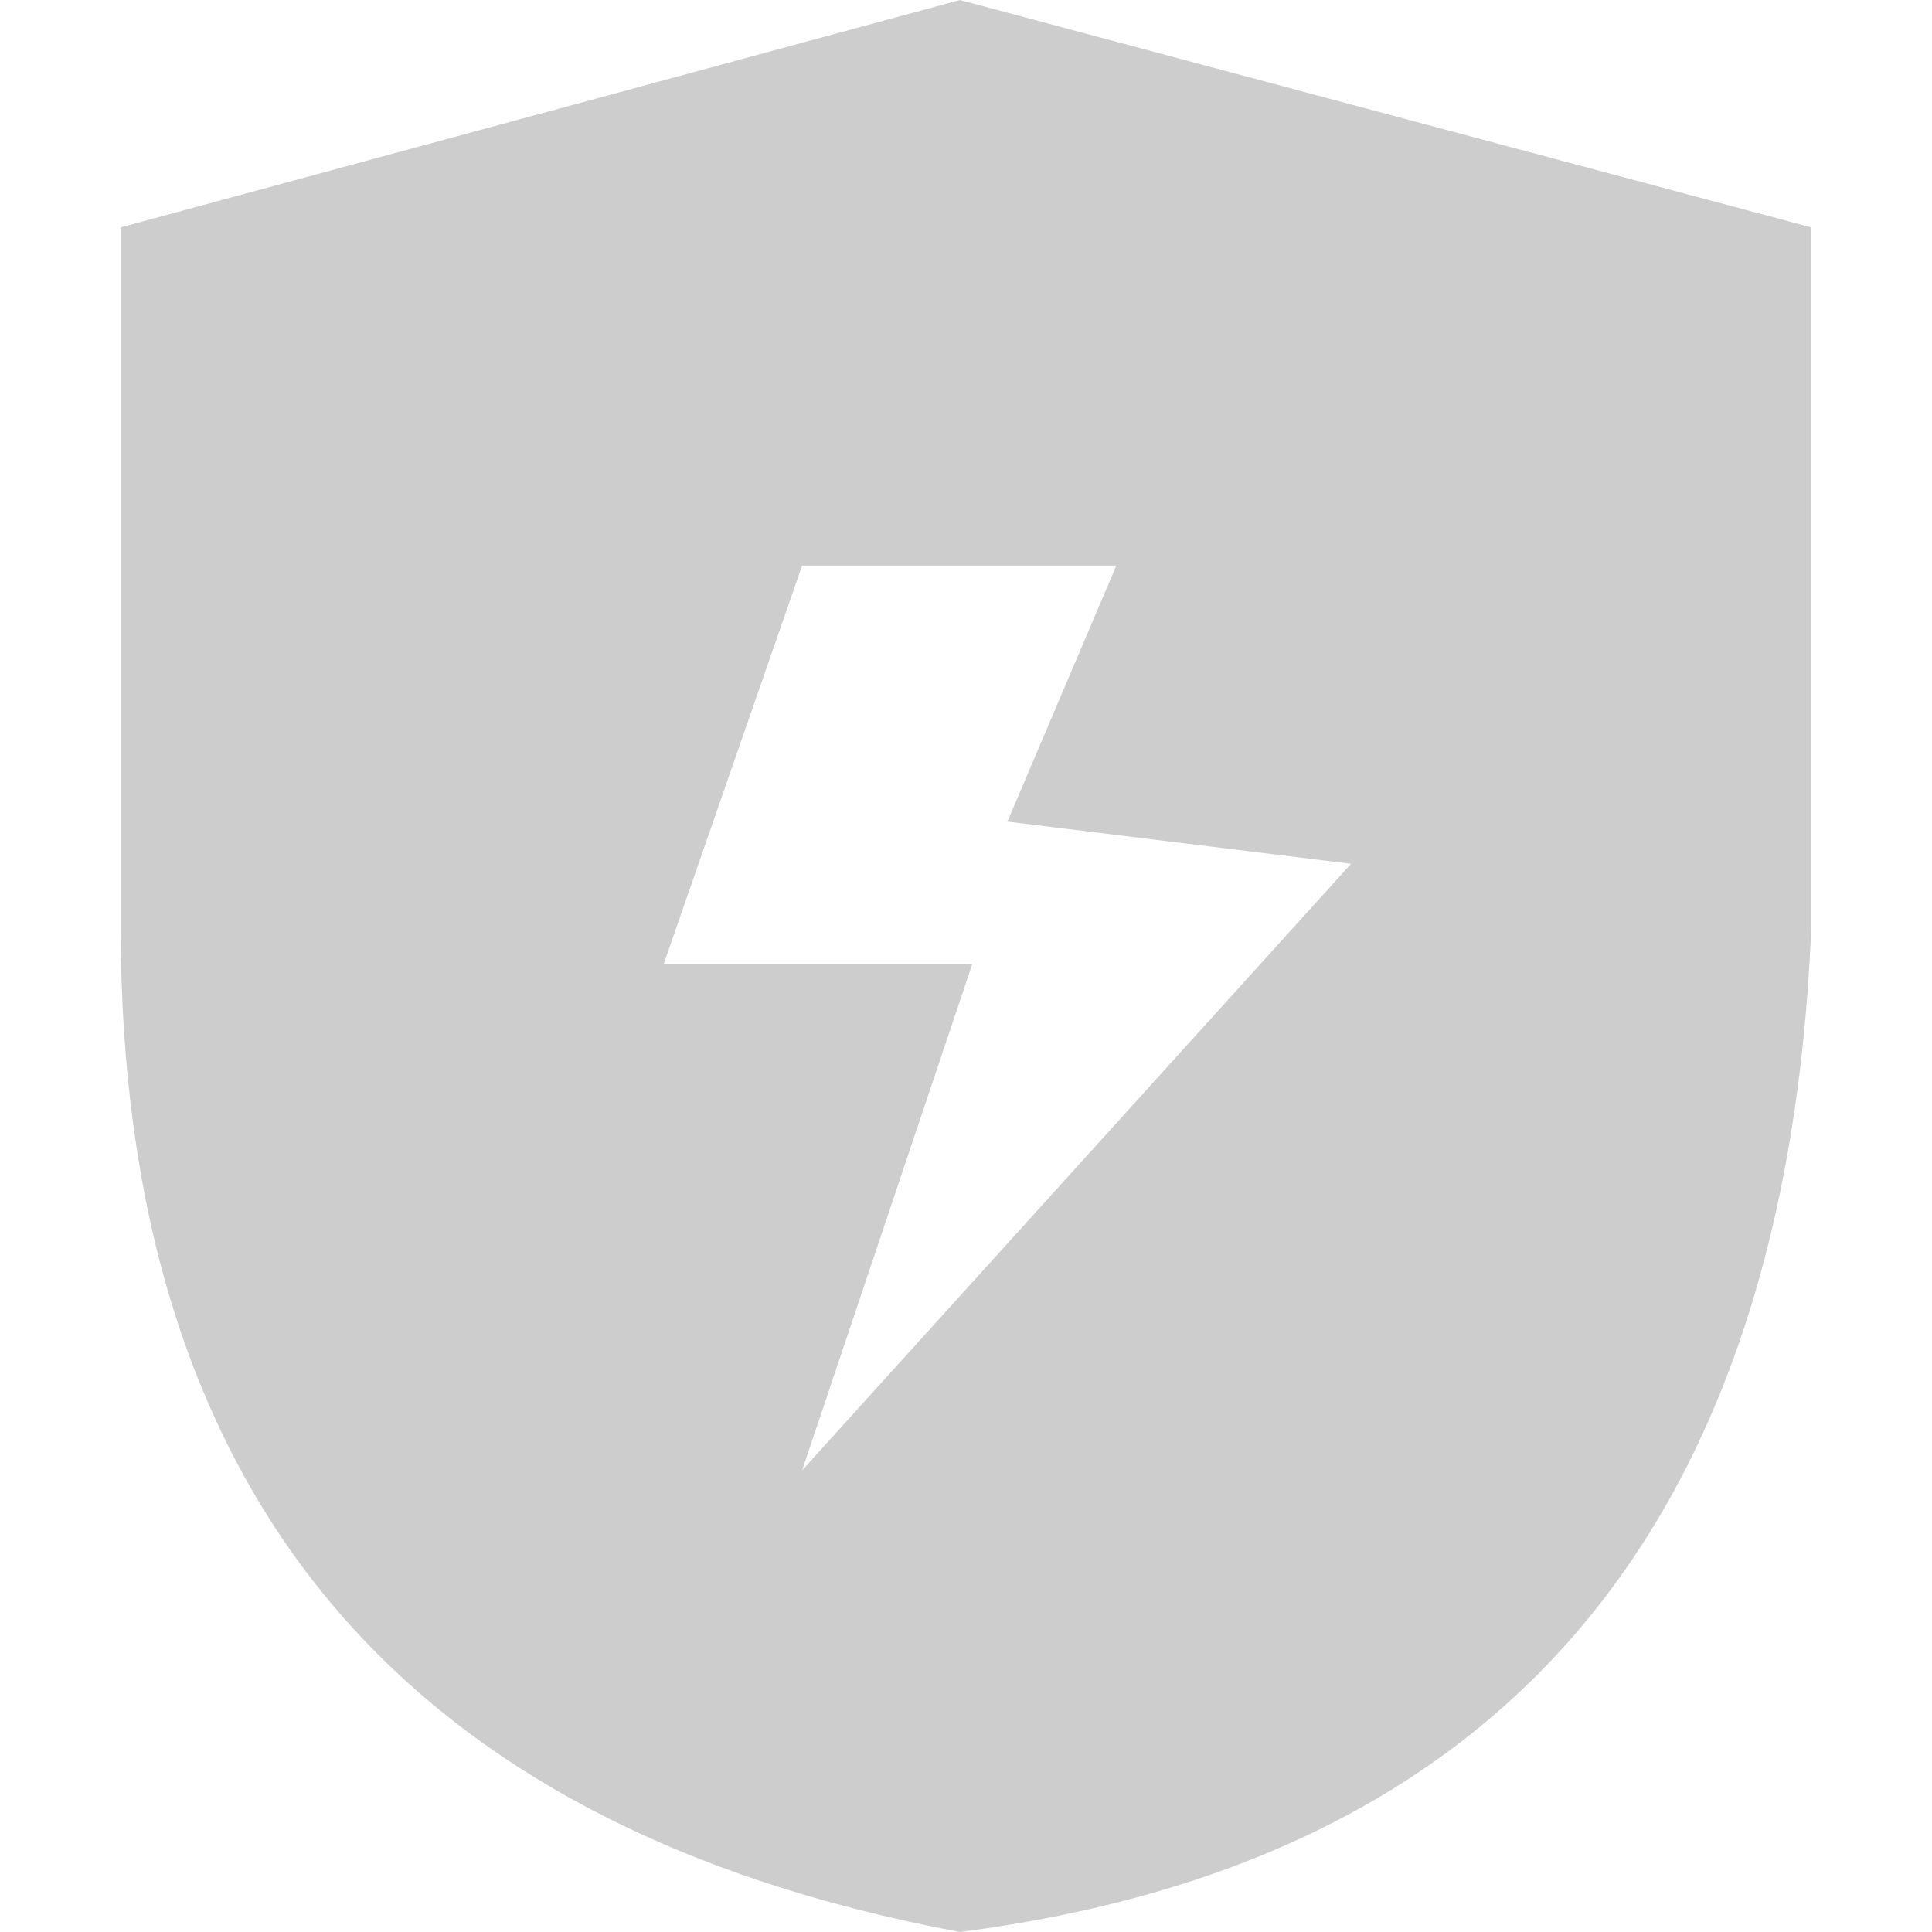 <?xml version="1.0" standalone="no"?><!DOCTYPE svg PUBLIC "-//W3C//DTD SVG 1.1//EN" "http://www.w3.org/Graphics/SVG/1.1/DTD/svg11.dtd"><svg t="1606872759126" class="icon" viewBox="0 0 1024 1024" version="1.1" xmlns="http://www.w3.org/2000/svg" p-id="4509" xmlns:xlink="http://www.w3.org/1999/xlink" width="256" height="256"><defs><style type="text/css"></style></defs><path d="M64 120.509L508.793 0l451.207 120.509v371.469C946.877 809.472 796.483 986.893 508.793 1024 212.157 968.488 64 791.094 64 491.978V120.509z m361.149 179.2l-73.351 211.213h163.544l-90.193 268.396 290.951-321.482-182.164-22.366 57.748-135.707h-166.535v-0.054z" p-id="4510" fill="#cdcdcd"></path></svg>